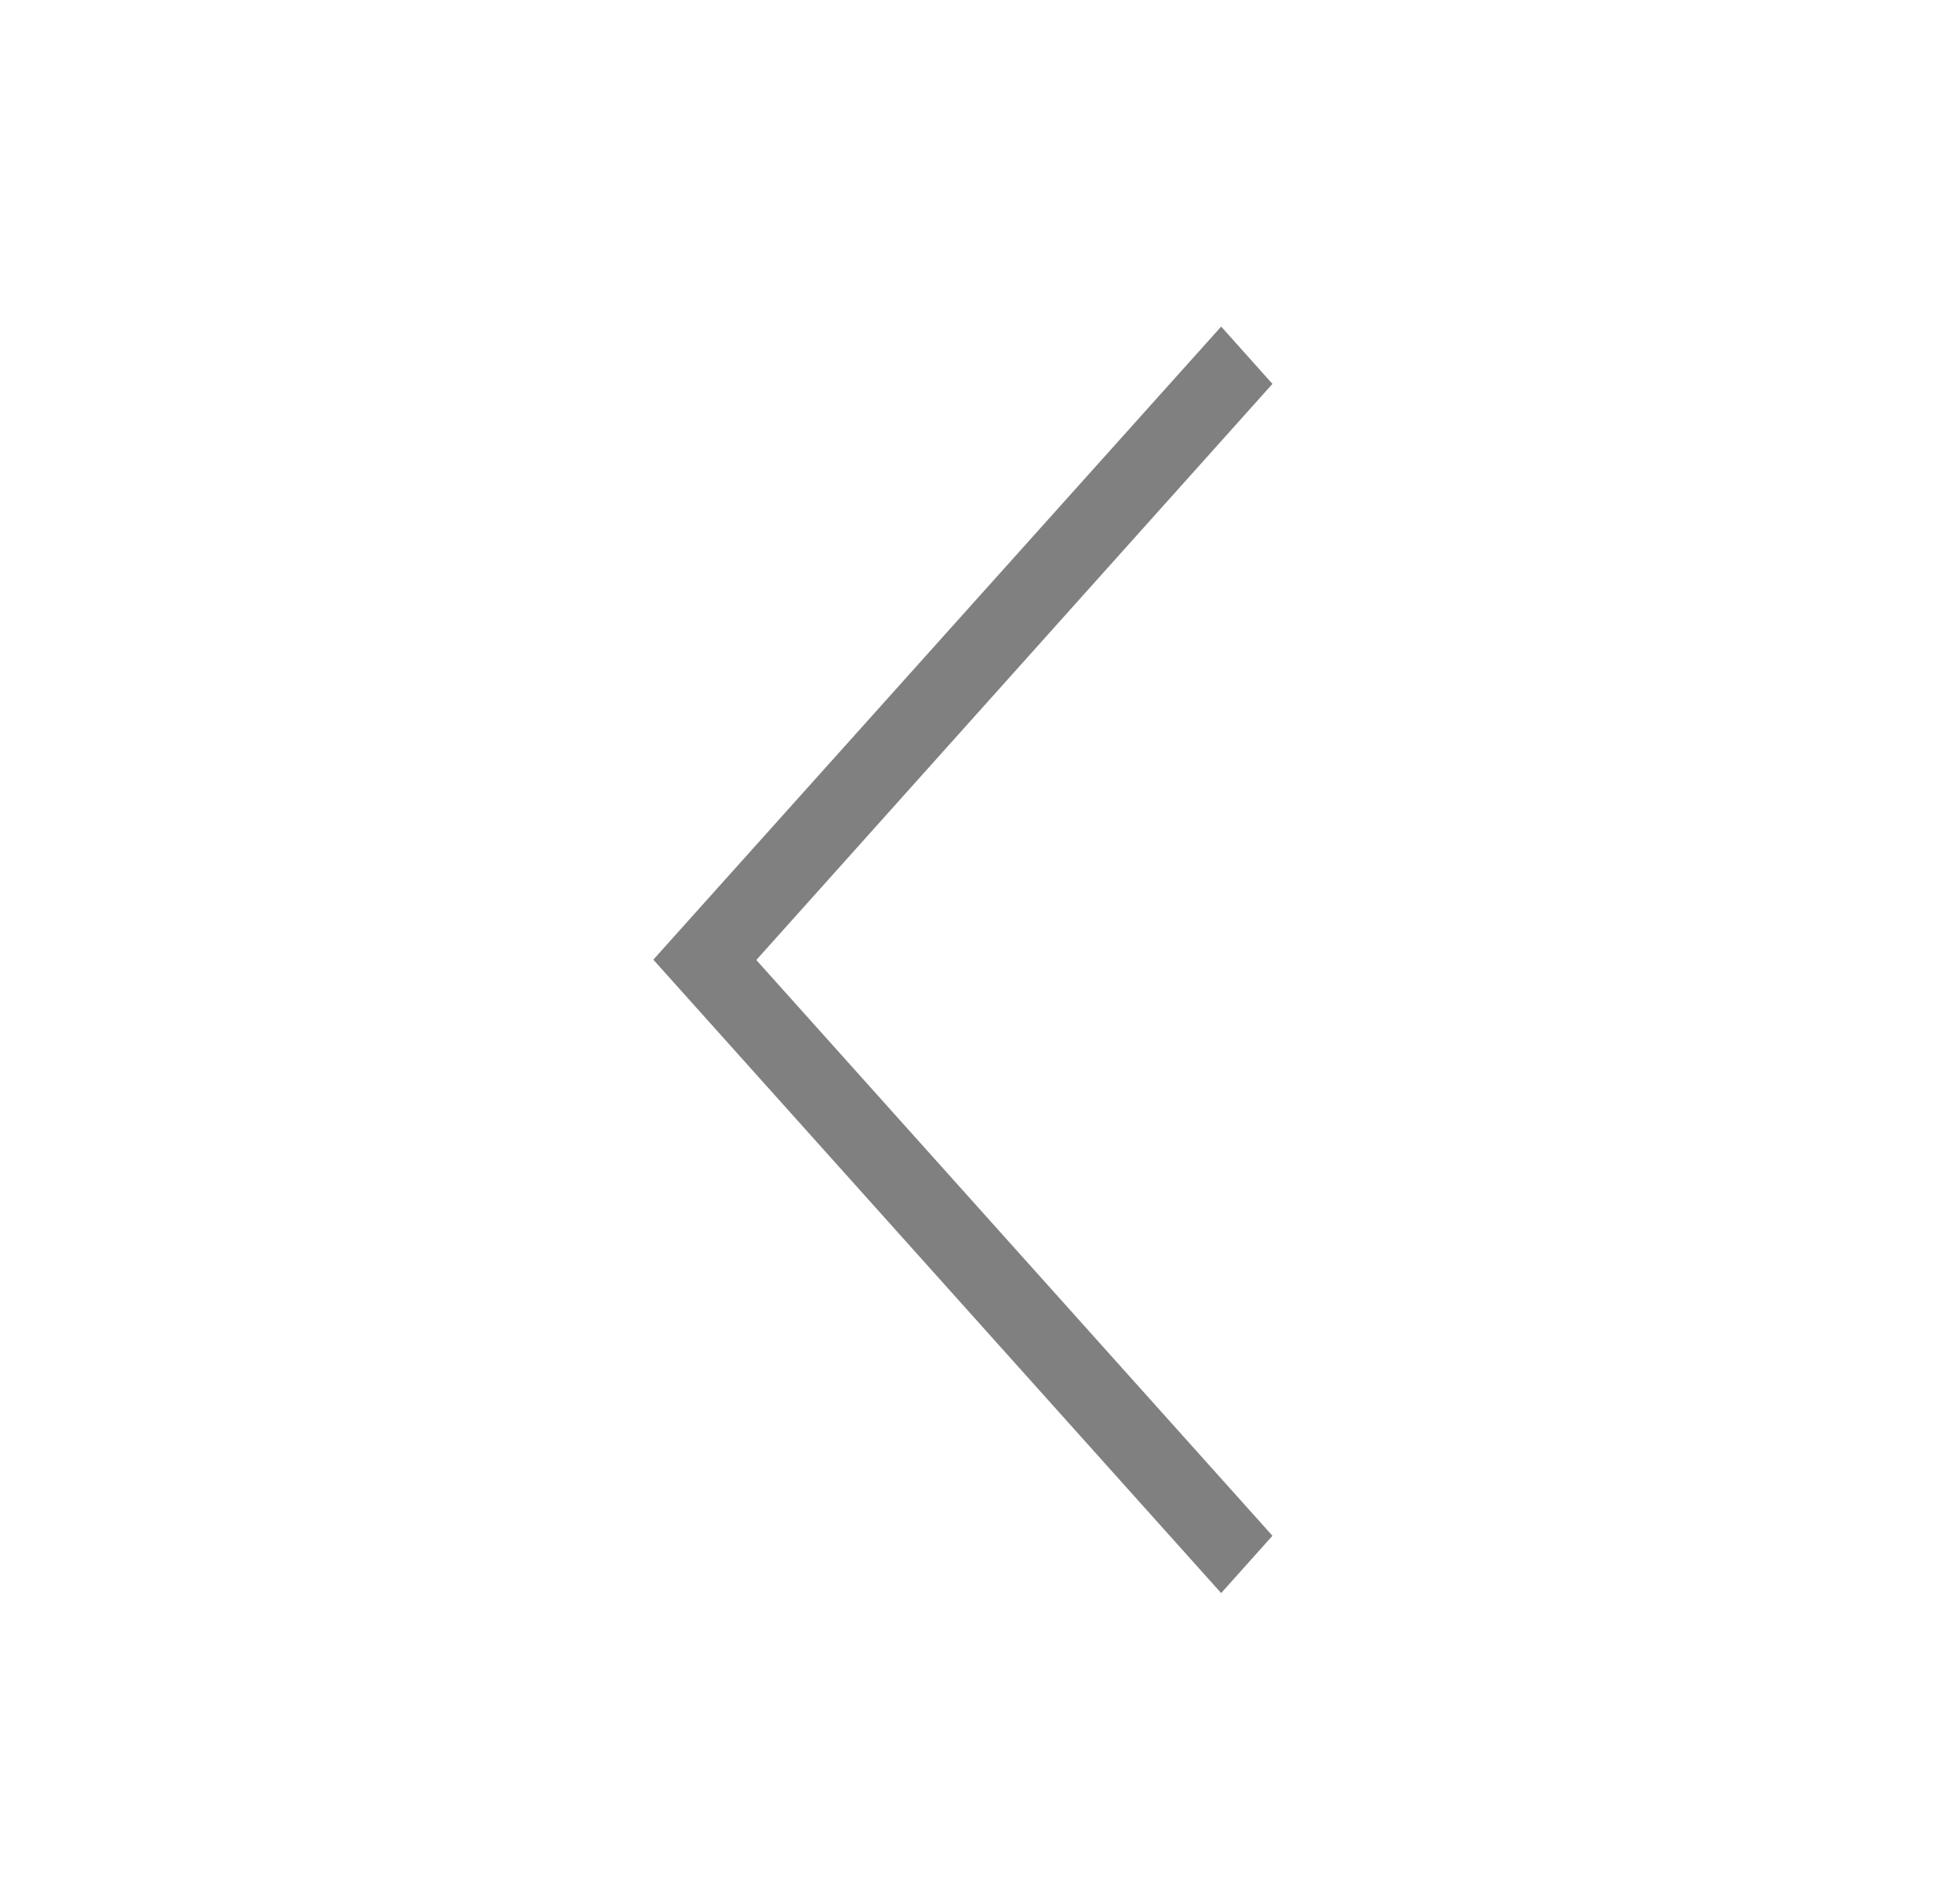 <svg width="24" height="23" viewBox="0 0 24 23" fill="none" xmlns="http://www.w3.org/2000/svg">
<path d="M9.261 11.758L15.581 4.702L14.953 4L8.629 11.052L8 11.754L8.629 12.456L14.953 19.512L15.581 18.81L9.261 11.758Z" fill="#808080"/>
</svg>
